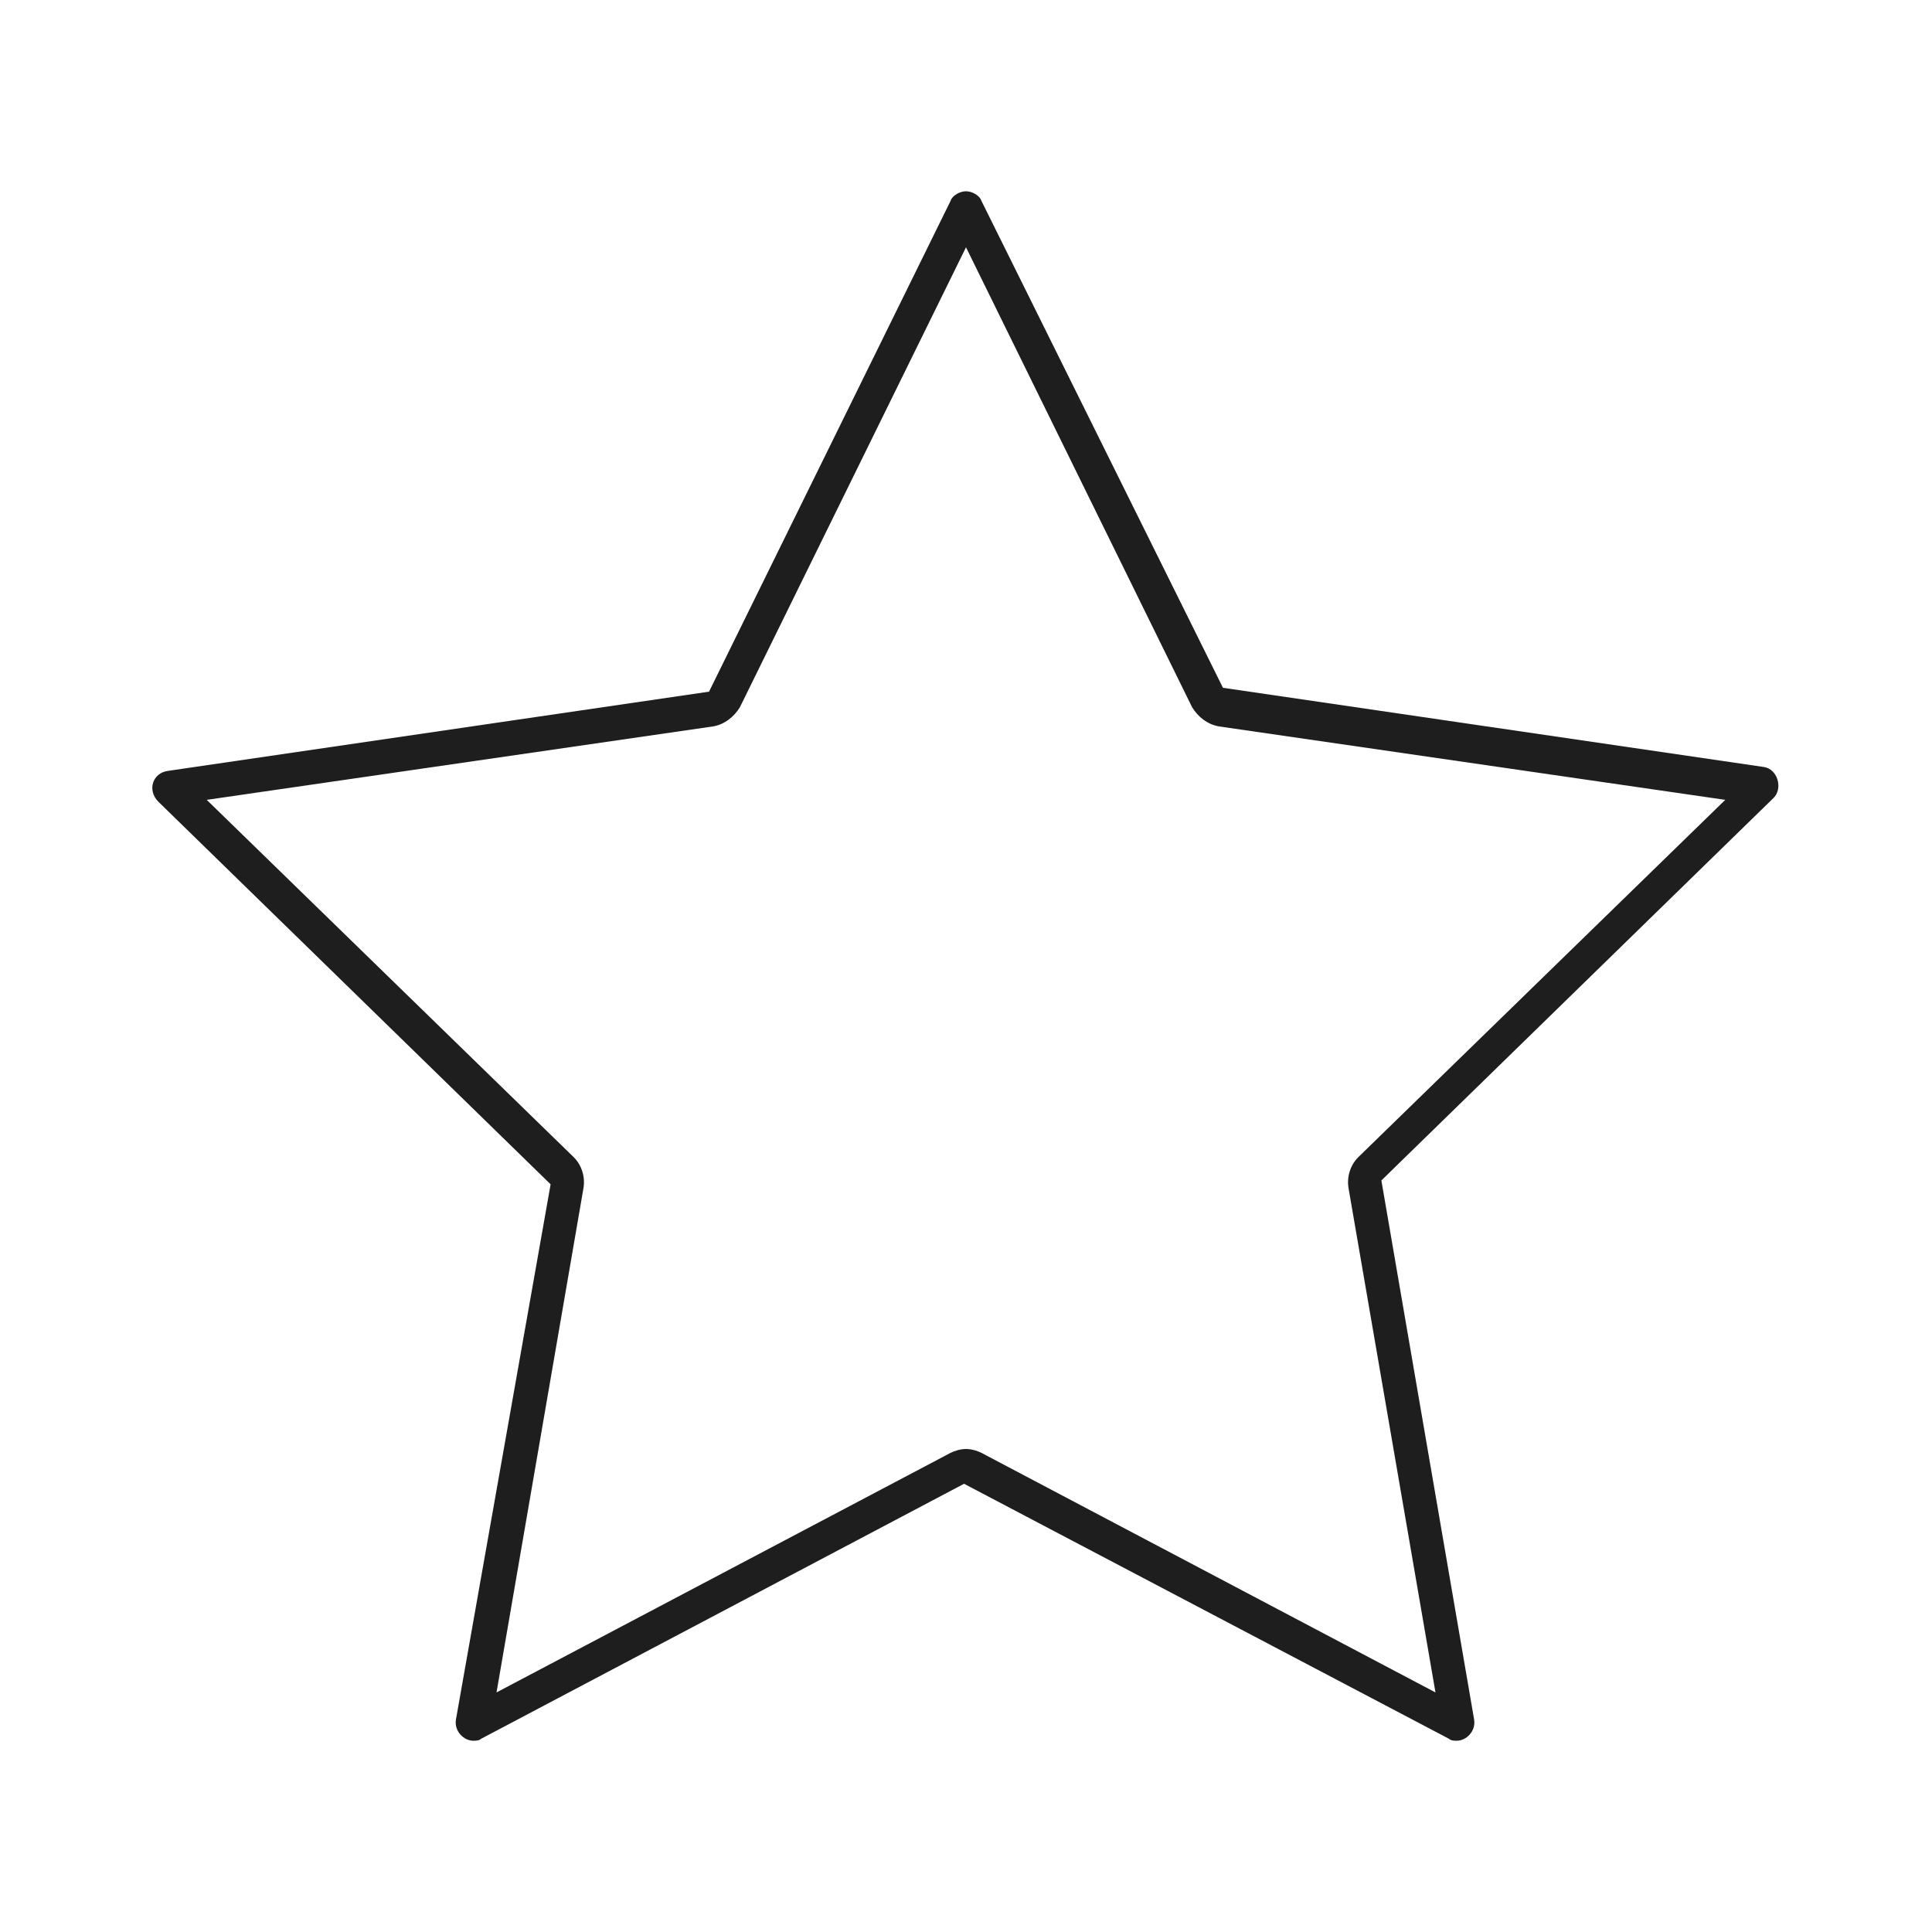 <svg id="Layer_1" xmlns="http://www.w3.org/2000/svg" viewBox="0 0 100 100"><style></style><path d="M50 12.8l11.7 23.8c.3.5.8.9 1.4 1l26.2 3.8-19 18.5c-.4.4-.6 1-.5 1.6l4.5 26.1-23.5-12.4c-.2-.1-.5-.2-.8-.2s-.6.1-.8.2L25.7 87.6l4.5-26.1c.1-.6-.1-1.2-.5-1.6l-19-18.5 26.2-3.8c.6-.1 1.1-.5 1.4-1L50 12.8m0-2.9c-.3 0-.7.2-.8.5L36.7 35.8l-28 4.1c-.8.1-1.1 1-.5 1.6l20.3 19.8L23.6 89c-.1.6.4 1.1.9 1.1.1 0 .3 0 .4-.1l25-13.2L75 90c.1.1.3.1.4.1.5 0 1-.5.9-1.1l-4.8-27.9 20.3-19.8c.5-.5.2-1.5-.5-1.6l-28-4.1-12.5-25.2c-.1-.3-.5-.5-.8-.5z" fill="#1e1e1e"/></svg>